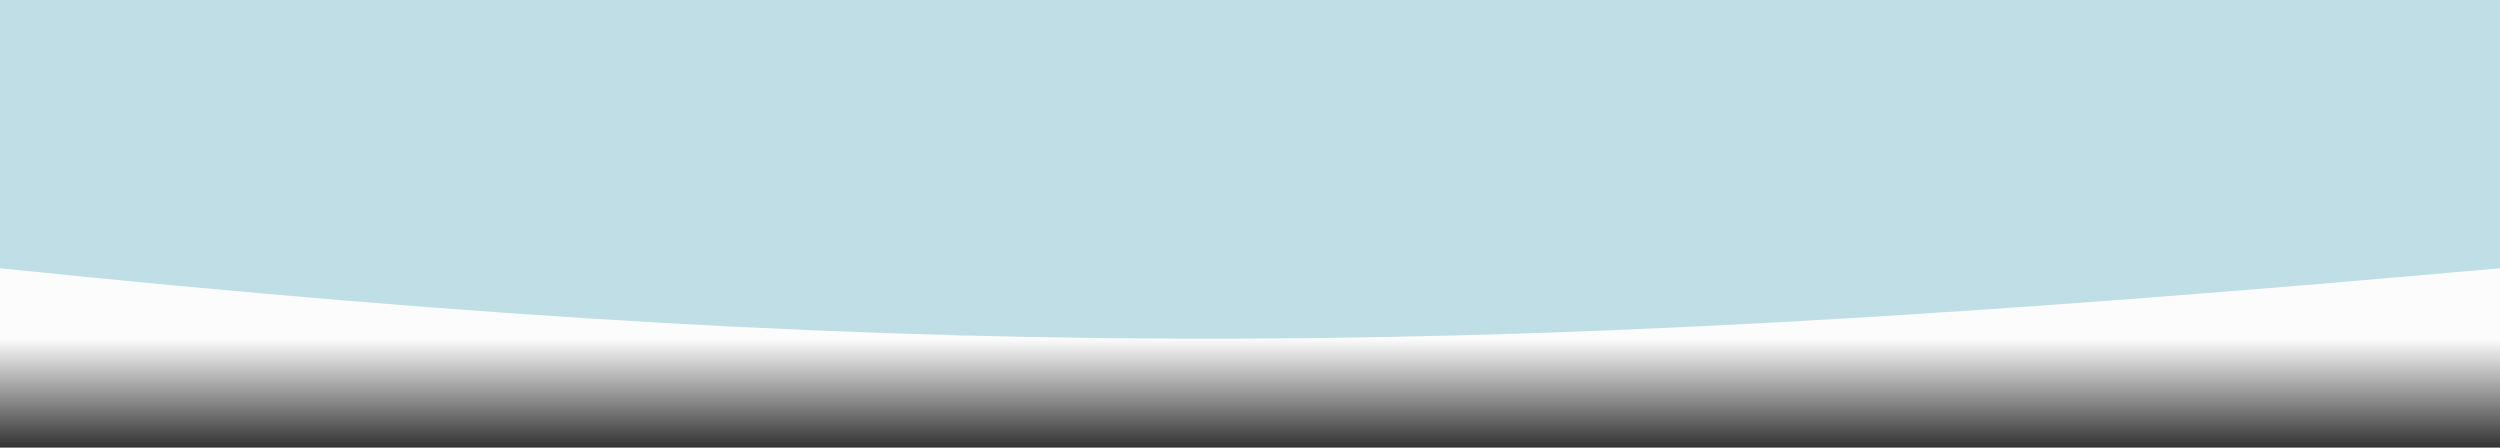 <svg width="620" height="111" viewBox="0 0 620 111" fill="none" xmlns="http://www.w3.org/2000/svg">
<rect x="0" y="0" width="620" height="111" fill="#333333" stroke="none"/>
<rect y="44" width="620" height="39" fill="#FCFCFD"/>
<rect y="61" width="620" height="50" fill="url(#paint0_linear_83_5)"/>
<path d="M0 66.526V0H620V66.526C376.321 88.27 240.196 91.33 0 66.526Z" fill="#BFDEE6"/>
<defs>
<linearGradient id="paint0_linear_83_5" x1="310" y1="61" x2="310" y2="111" gradientUnits="userSpaceOnUse">
<stop offset="0.46" stop-color="#FCFCFD"/>
<stop offset="1" stop-color="#FCFCFD" stop-opacity="0"/>
</linearGradient>
</defs>
</svg>
